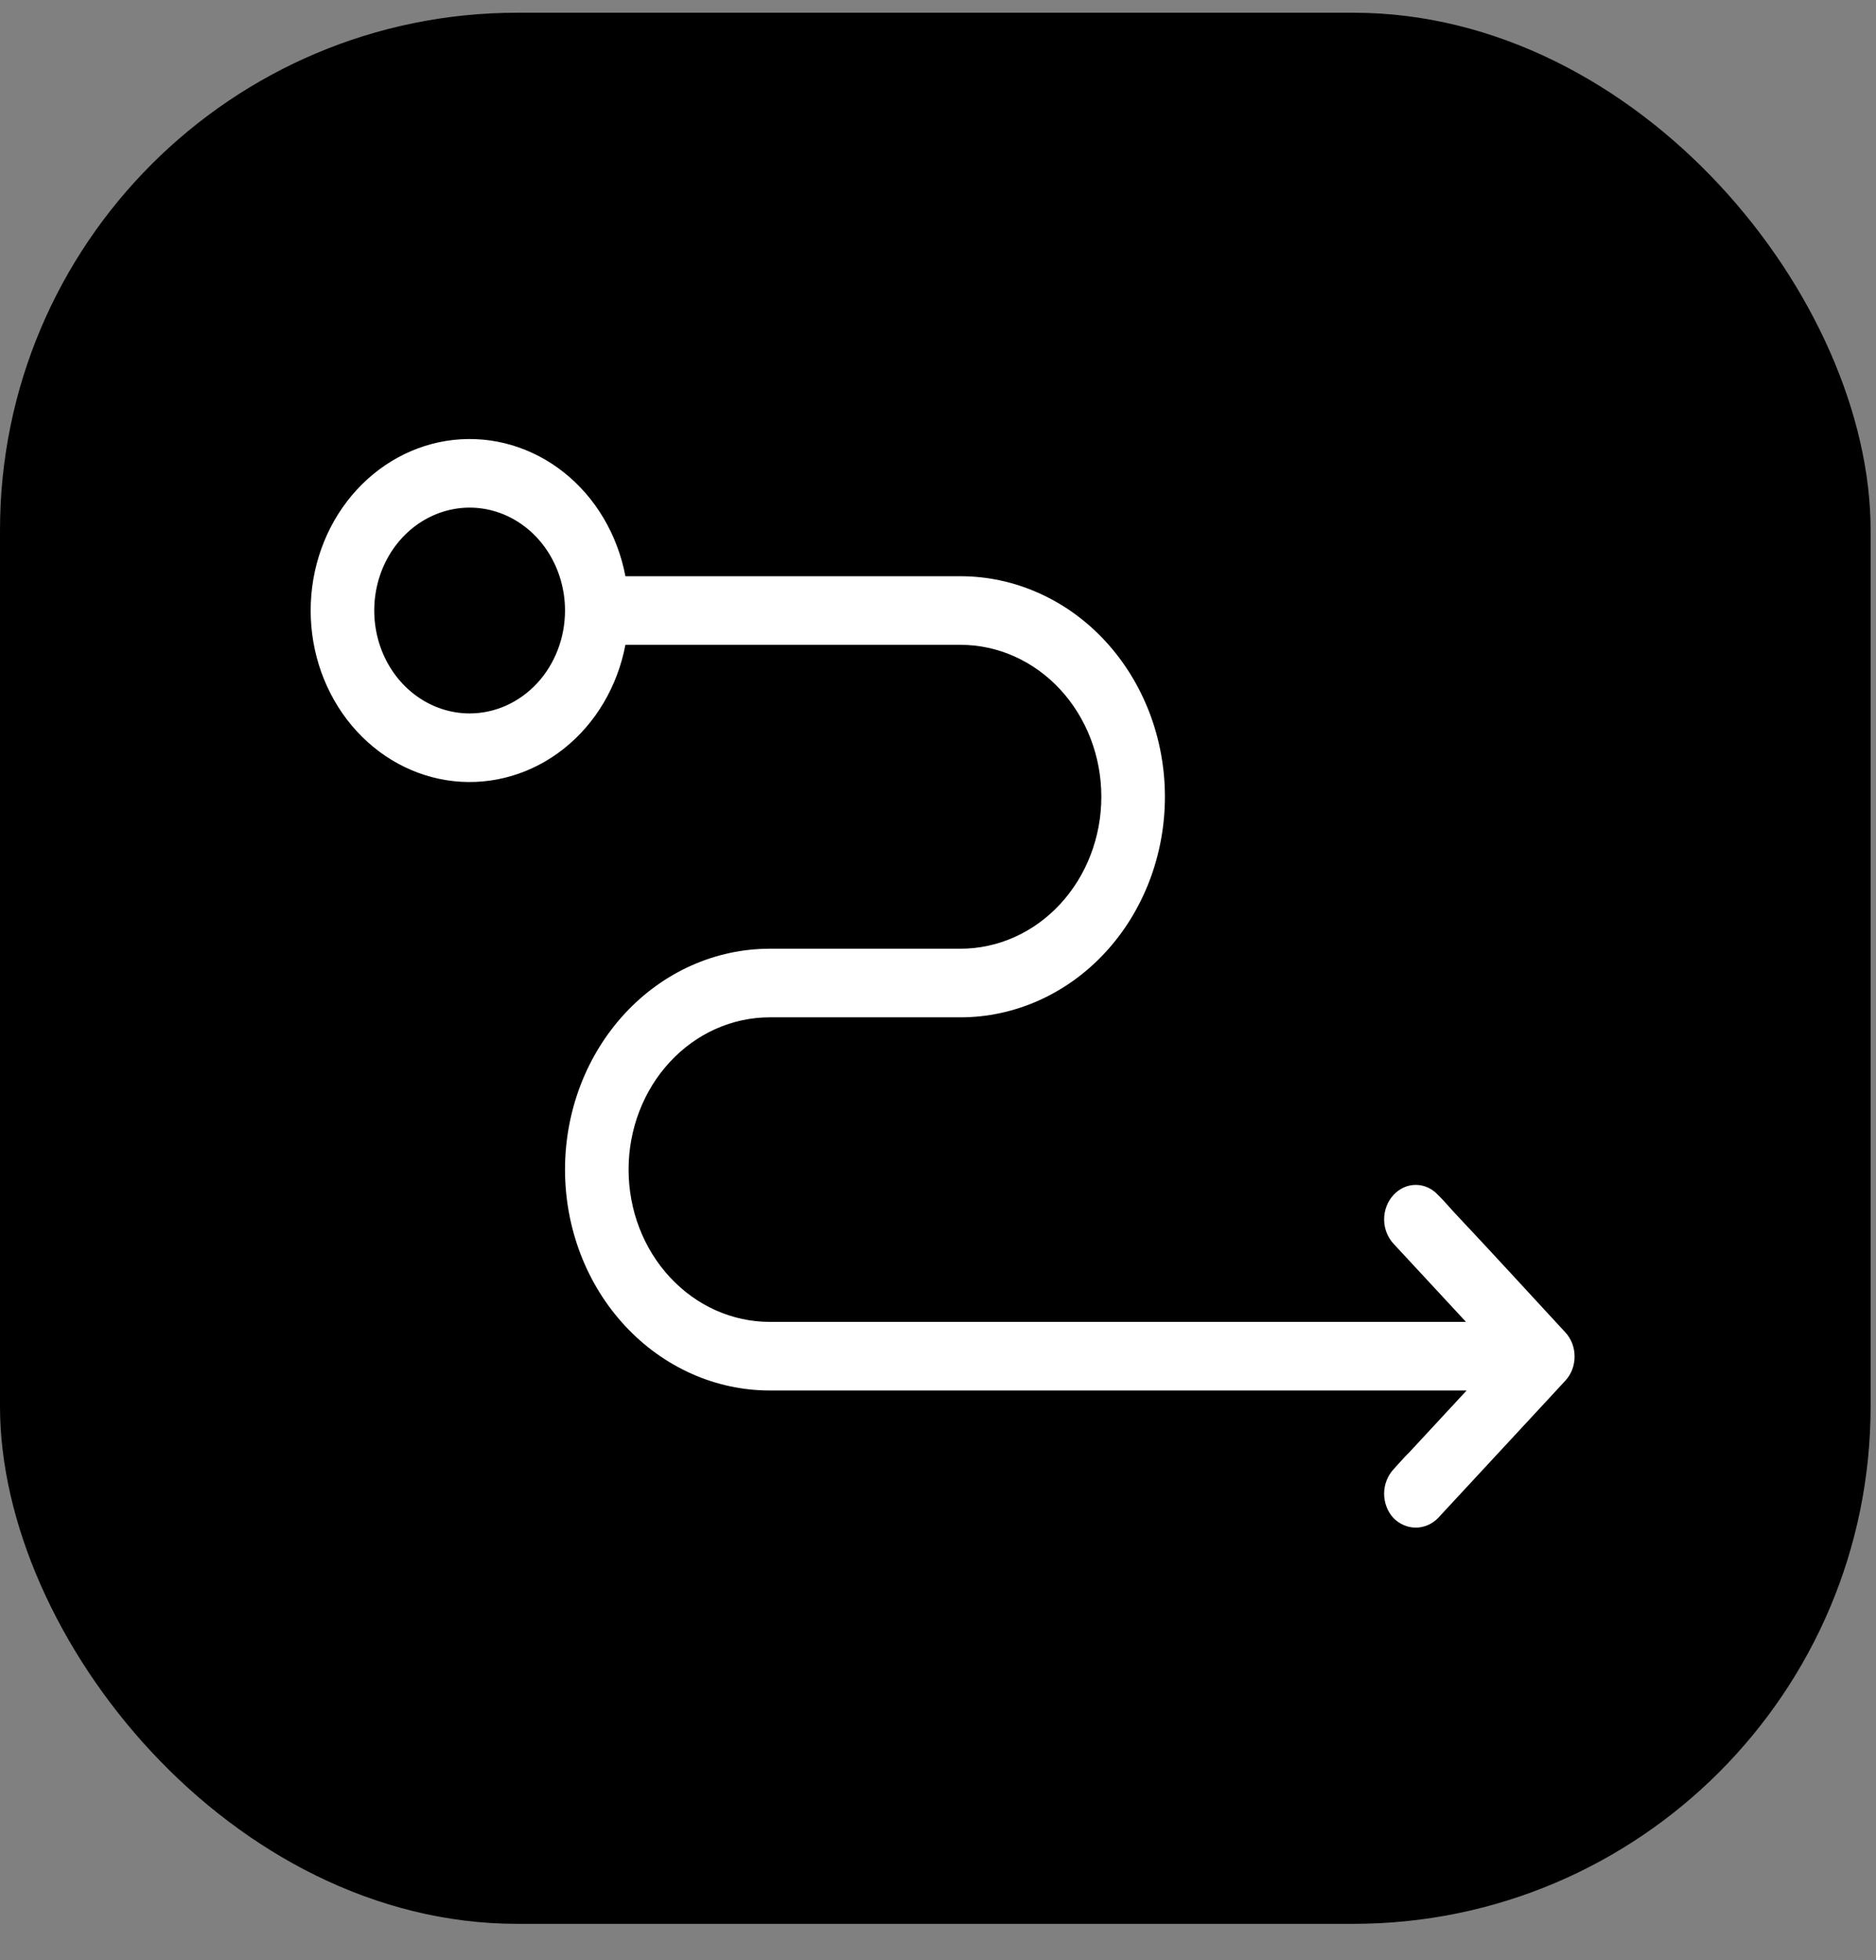 <svg width="45" height="47" viewBox="0 0 45 47" fill="none" xmlns="http://www.w3.org/2000/svg">
<rect x="0" y="0" width="45" height="47" fill="#808080" stroke="none"/>
<rect y="0.305" width="44.871" height="45.826" rx="12.411" fill="black"/>
<path d="M37.544 31.944C36.66 30.989 35.775 30.019 34.875 29.065C34.753 28.933 34.631 28.785 34.494 28.654C34.425 28.577 34.341 28.516 34.25 28.475C34.158 28.433 34.06 28.412 33.96 28.412C33.861 28.412 33.762 28.433 33.671 28.475C33.579 28.516 33.496 28.577 33.426 28.654C33.355 28.73 33.298 28.821 33.26 28.921C33.221 29.022 33.201 29.129 33.201 29.238C33.201 29.346 33.221 29.454 33.26 29.554C33.298 29.654 33.355 29.745 33.426 29.822L35.165 31.697H18.464C17.566 31.697 16.704 31.312 16.07 30.627C15.434 29.942 15.078 29.014 15.078 28.045C15.078 27.077 15.434 26.148 16.07 25.463C16.704 24.778 17.566 24.394 18.464 24.394H23.04C23.683 24.394 24.321 24.257 24.916 23.991C25.511 23.725 26.052 23.336 26.507 22.845C26.962 22.354 27.323 21.771 27.57 21.129C27.816 20.487 27.943 19.8 27.943 19.105C27.943 18.411 27.816 17.723 27.57 17.082C27.323 16.44 26.962 15.857 26.507 15.366C26.052 14.875 25.511 14.485 24.916 14.22C24.321 13.954 23.683 13.817 23.04 13.817H15.002C14.812 12.819 14.287 11.931 13.525 11.327C12.764 10.723 11.822 10.446 10.882 10.548C9.942 10.651 9.071 11.126 8.437 11.882C7.803 12.638 7.452 13.62 7.452 14.639C7.452 15.659 7.803 16.641 8.437 17.397C9.071 18.153 9.942 18.628 10.882 18.731C11.822 18.833 12.764 18.556 13.525 17.952C14.287 17.348 14.812 16.46 15.002 15.462H23.04C23.936 15.462 24.795 15.846 25.428 16.529C26.062 17.212 26.418 18.139 26.418 19.105C26.418 20.072 26.062 20.998 25.428 21.682C24.795 22.365 23.936 22.749 23.04 22.749H18.464C17.819 22.749 17.18 22.886 16.584 23.152C15.989 23.418 15.447 23.808 14.991 24.3C14.535 24.792 14.173 25.376 13.926 26.018C13.68 26.661 13.553 27.35 13.553 28.045C13.553 28.741 13.68 29.429 13.926 30.072C14.173 30.715 14.535 31.299 14.991 31.79C15.447 32.282 15.989 32.672 16.584 32.938C17.18 33.205 17.819 33.342 18.464 33.342H35.18L33.808 34.822C33.67 34.954 33.548 35.102 33.426 35.233C33.355 35.31 33.298 35.401 33.26 35.501C33.221 35.601 33.201 35.709 33.201 35.817C33.201 35.926 33.221 36.033 33.26 36.133C33.298 36.234 33.355 36.325 33.426 36.401C33.571 36.548 33.762 36.63 33.96 36.63C34.159 36.63 34.35 36.548 34.494 36.401L37.163 33.523L37.544 33.111C37.616 33.035 37.673 32.944 37.712 32.844C37.75 32.743 37.77 32.636 37.77 32.527C37.77 32.419 37.75 32.311 37.712 32.211C37.673 32.111 37.616 32.02 37.544 31.944ZM11.265 17.107C10.812 17.107 10.37 16.962 9.994 16.691C9.617 16.42 9.324 16.035 9.151 15.584C8.978 15.133 8.933 14.637 9.021 14.158C9.109 13.68 9.327 13.24 9.647 12.895C9.967 12.55 10.375 12.315 10.818 12.22C11.262 12.124 11.722 12.173 12.14 12.36C12.558 12.547 12.916 12.863 13.167 13.269C13.418 13.675 13.553 14.152 13.553 14.639C13.553 15.294 13.312 15.921 12.883 16.384C12.453 16.847 11.871 17.107 11.265 17.107Z" fill="white"/>
</svg>
